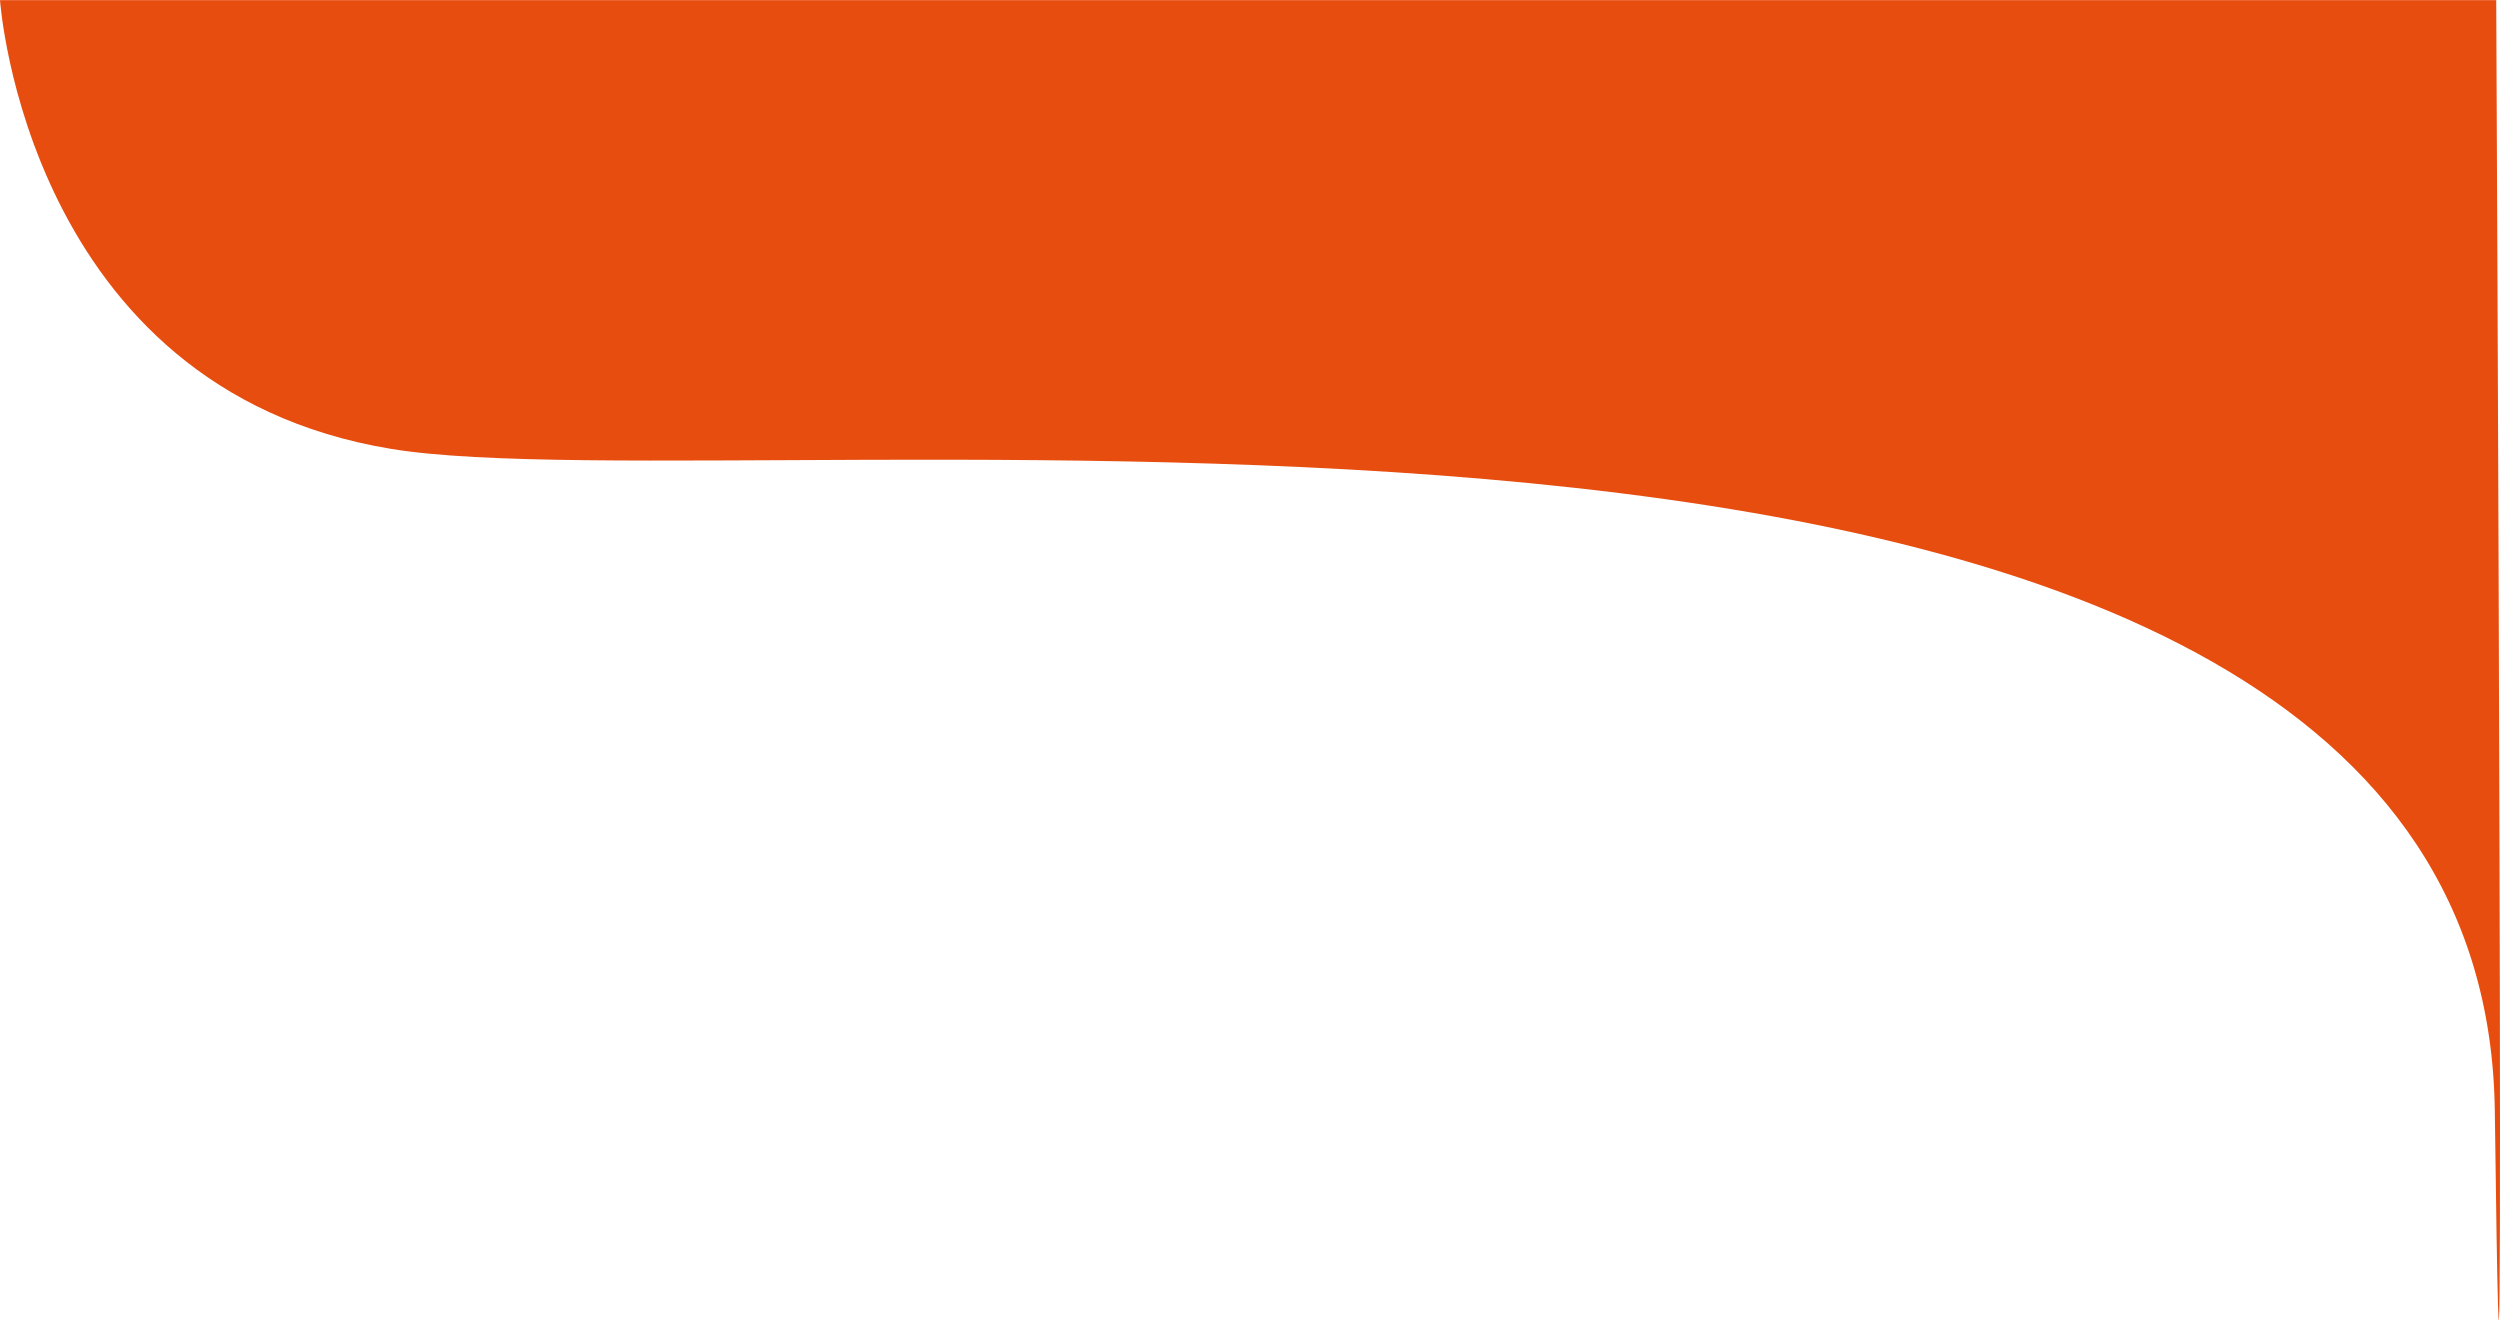 <?xml version="1.0" encoding="UTF-8"?>
<svg id="Layer_2" data-name="Layer 2" xmlns="http://www.w3.org/2000/svg" viewBox="0 0 245.3 129.54">
  <defs>
    <style>
      .cls-1 {
        fill: #e74d0f;
        fill-rule: evenodd;
        stroke-width: 0px;
      }
    </style>
  </defs>
  <g id="Layer_1-2" data-name="Layer 1">
    <path class="cls-1" d="M0,0s2.57,38.12,38.35,44.04,205.38-17.34,206.44,64.95.14-108.98.14-108.98H0Z"/>
  </g>
</svg>